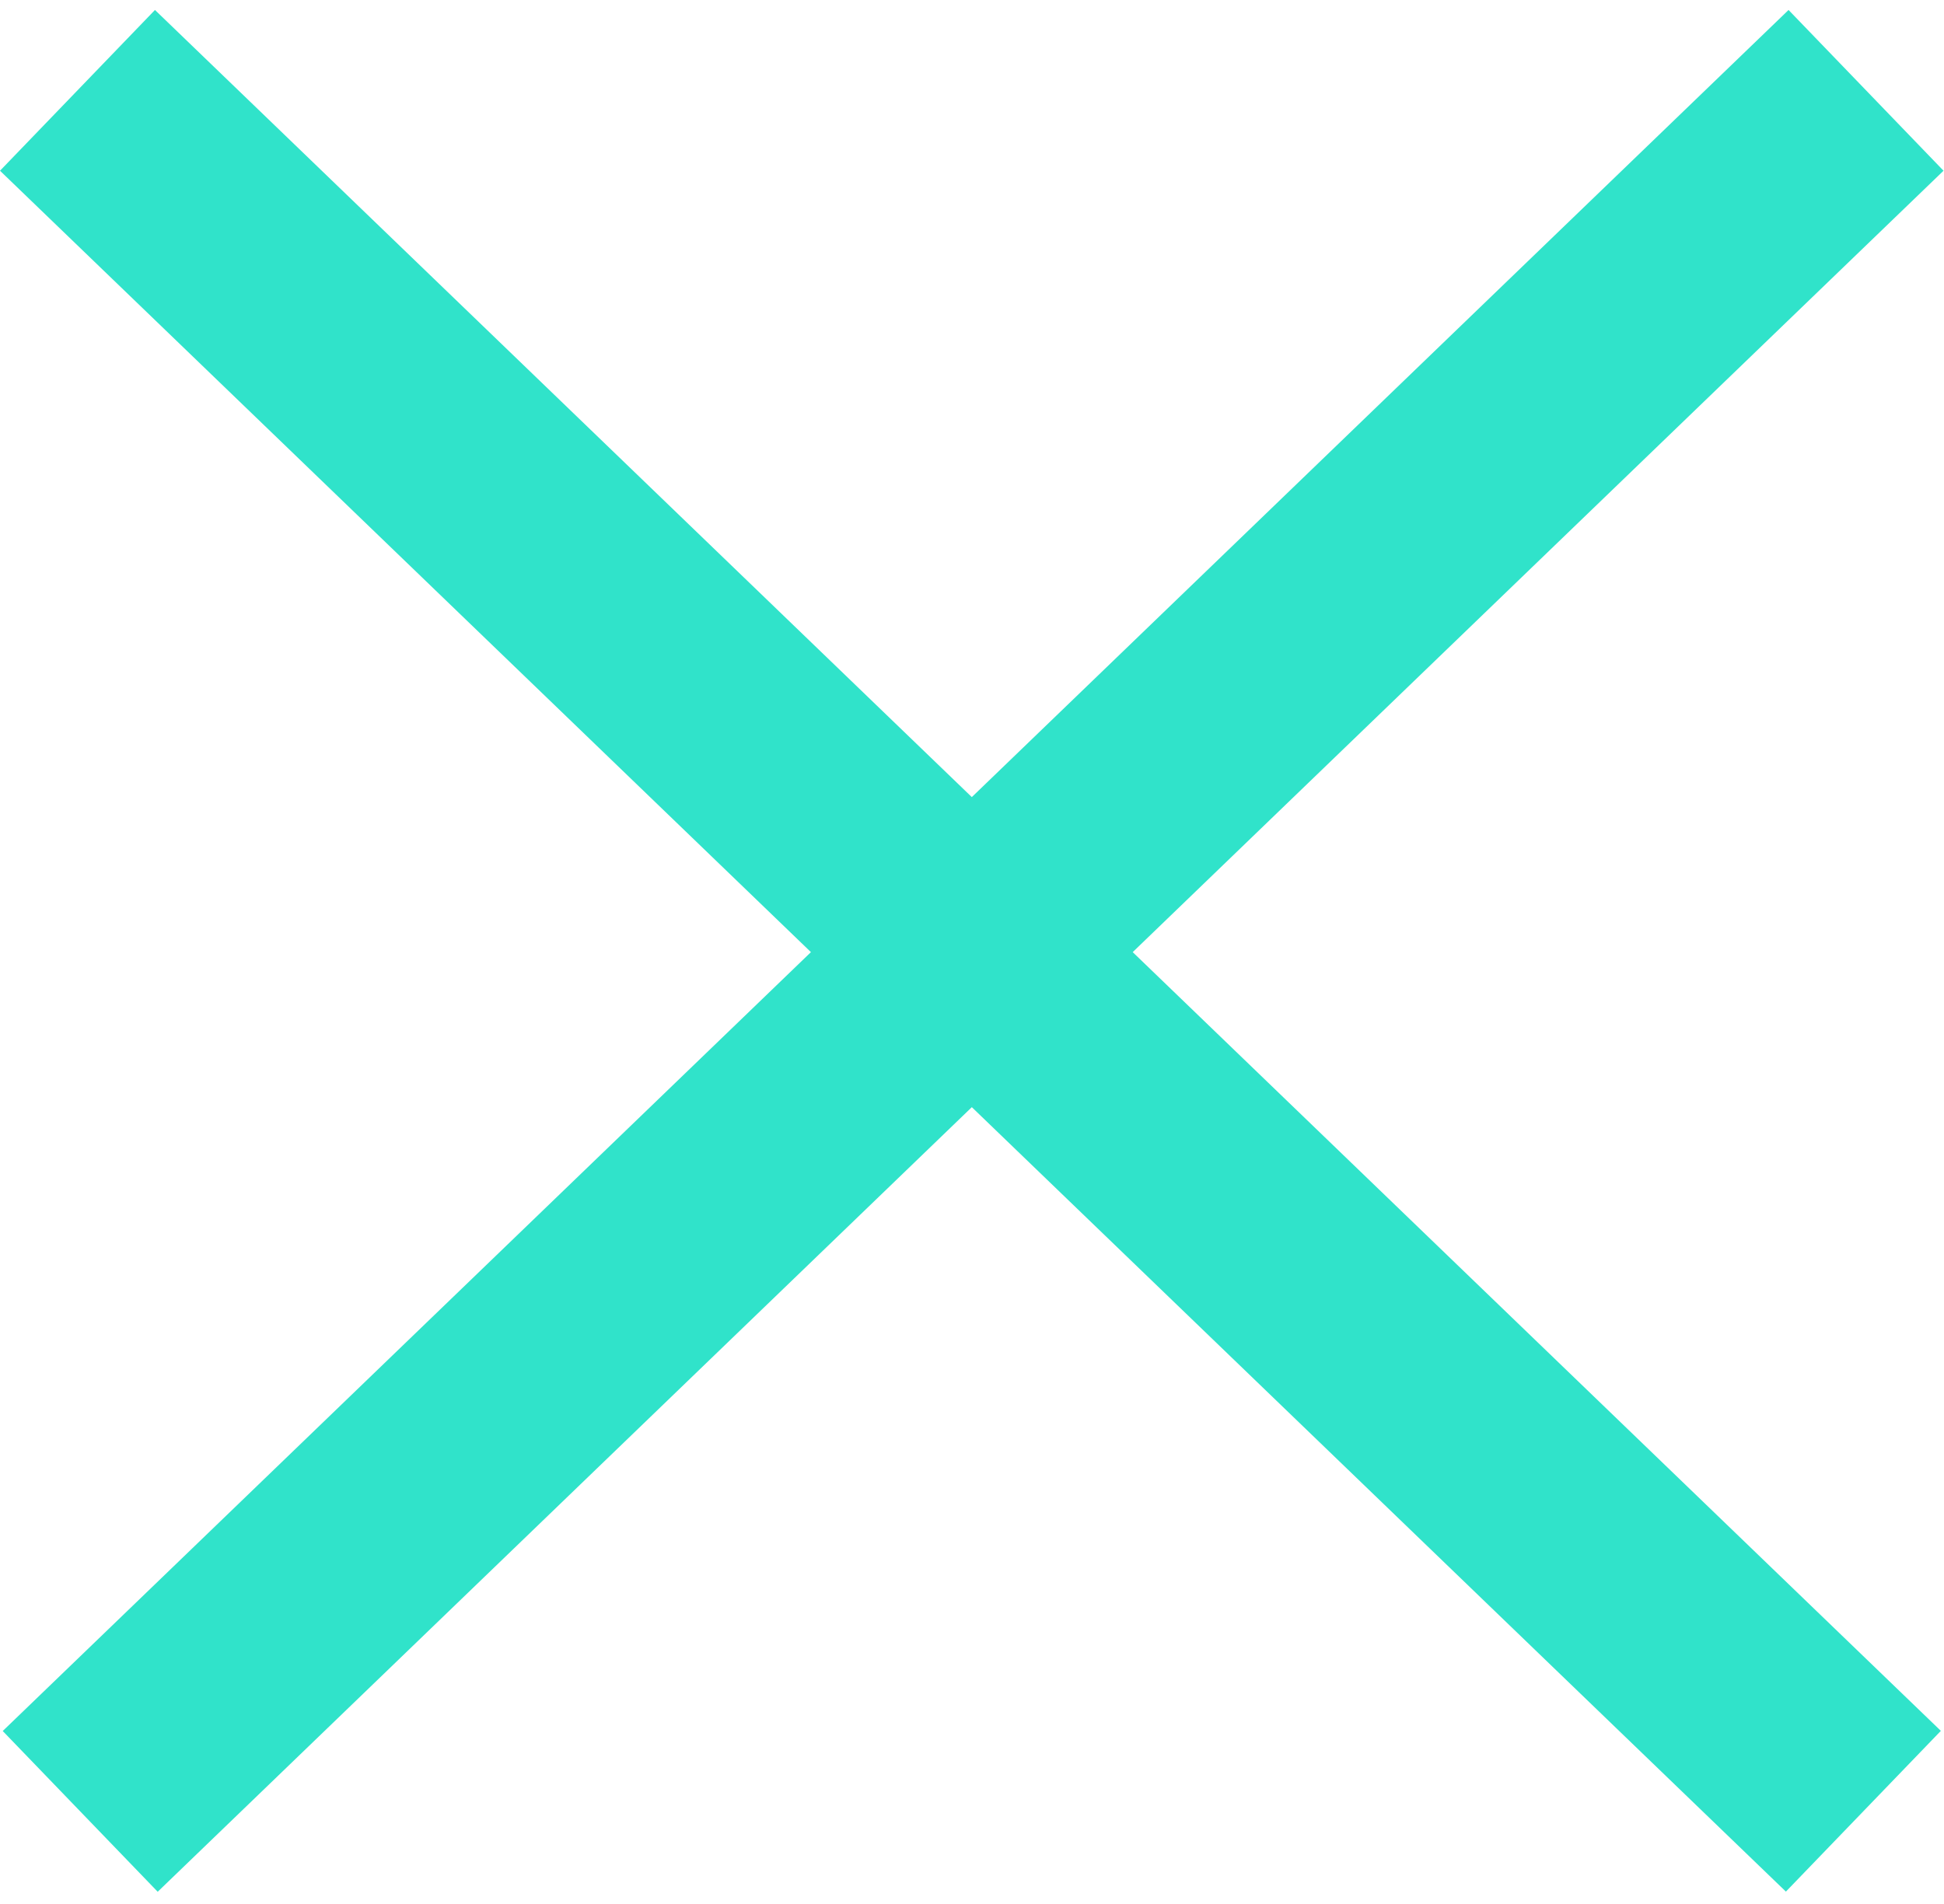 <svg width="148" height="145" viewBox="0 0 148 145" fill="none" xmlns="http://www.w3.org/2000/svg">
<line x1="5.899" y1="6.88" x2="141.862" y2="137.917" stroke="#30E3CA" stroke-width="17"/>
<line y1="-8.5" x2="188.831" y2="-8.5" transform="matrix(-0.72 0.694 0.694 0.72 147.964 13)" stroke="#30E3CA" stroke-width="17"/>
</svg>
